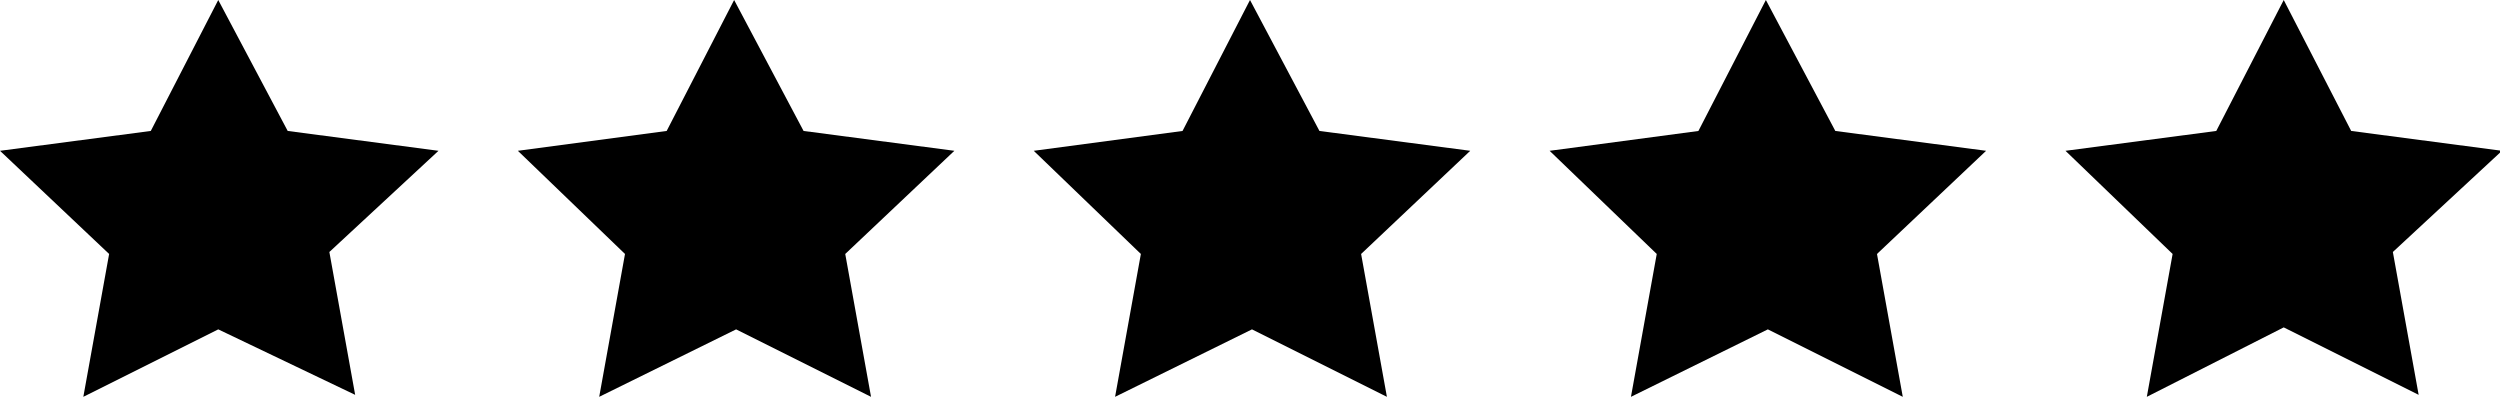 <?xml version="1.0" encoding="utf-8"?>
<!-- Generator: Adobe Illustrator 18.0.0, SVG Export Plug-In . SVG Version: 6.00 Build 0)  -->
<!DOCTYPE svg PUBLIC "-//W3C//DTD SVG 1.1//EN" "http://www.w3.org/Graphics/SVG/1.1/DTD/svg11.dtd">
<svg viewBox="0.4 0.4 126 20" enable-background="new 0.4 0.4 126 20" xml:space="preserve">
<path d="M108.6,20.4l1.3-7.2L104.5,8l7.6-1l3.4-6.6l3.4,6.6l7.6,1l-5.5,5.1l1.3,7.2l-6.8-3.4
	L108.6,20.4z M82.6,20.4l1.3-7.2L78.5,8L86,7l3.4-6.6L92.9,7l7.6,1L95,13.2l1.3,7.2L89.5,17L82.6,20.4z M56.6,20.4l1.3-7.2L52.5,8
	L60,7l3.4-6.6L66.9,7l7.6,1L69,13.2l1.3,7.2L63.5,17L56.6,20.4z M30.6,20.4l1.3-7.2L26.5,8L34,7l3.4-6.6L40.9,7l7.6,1L43,13.2
	l1.3,7.2L37.5,17L30.6,20.4z M4.6,20.4l1.3-7.2L0.4,8l7.6-1l3.4-6.6L14.9,7l7.6,1l-5.5,5.1l1.3,7.2L11.4,17L4.6,20.4z"/>
</svg>
